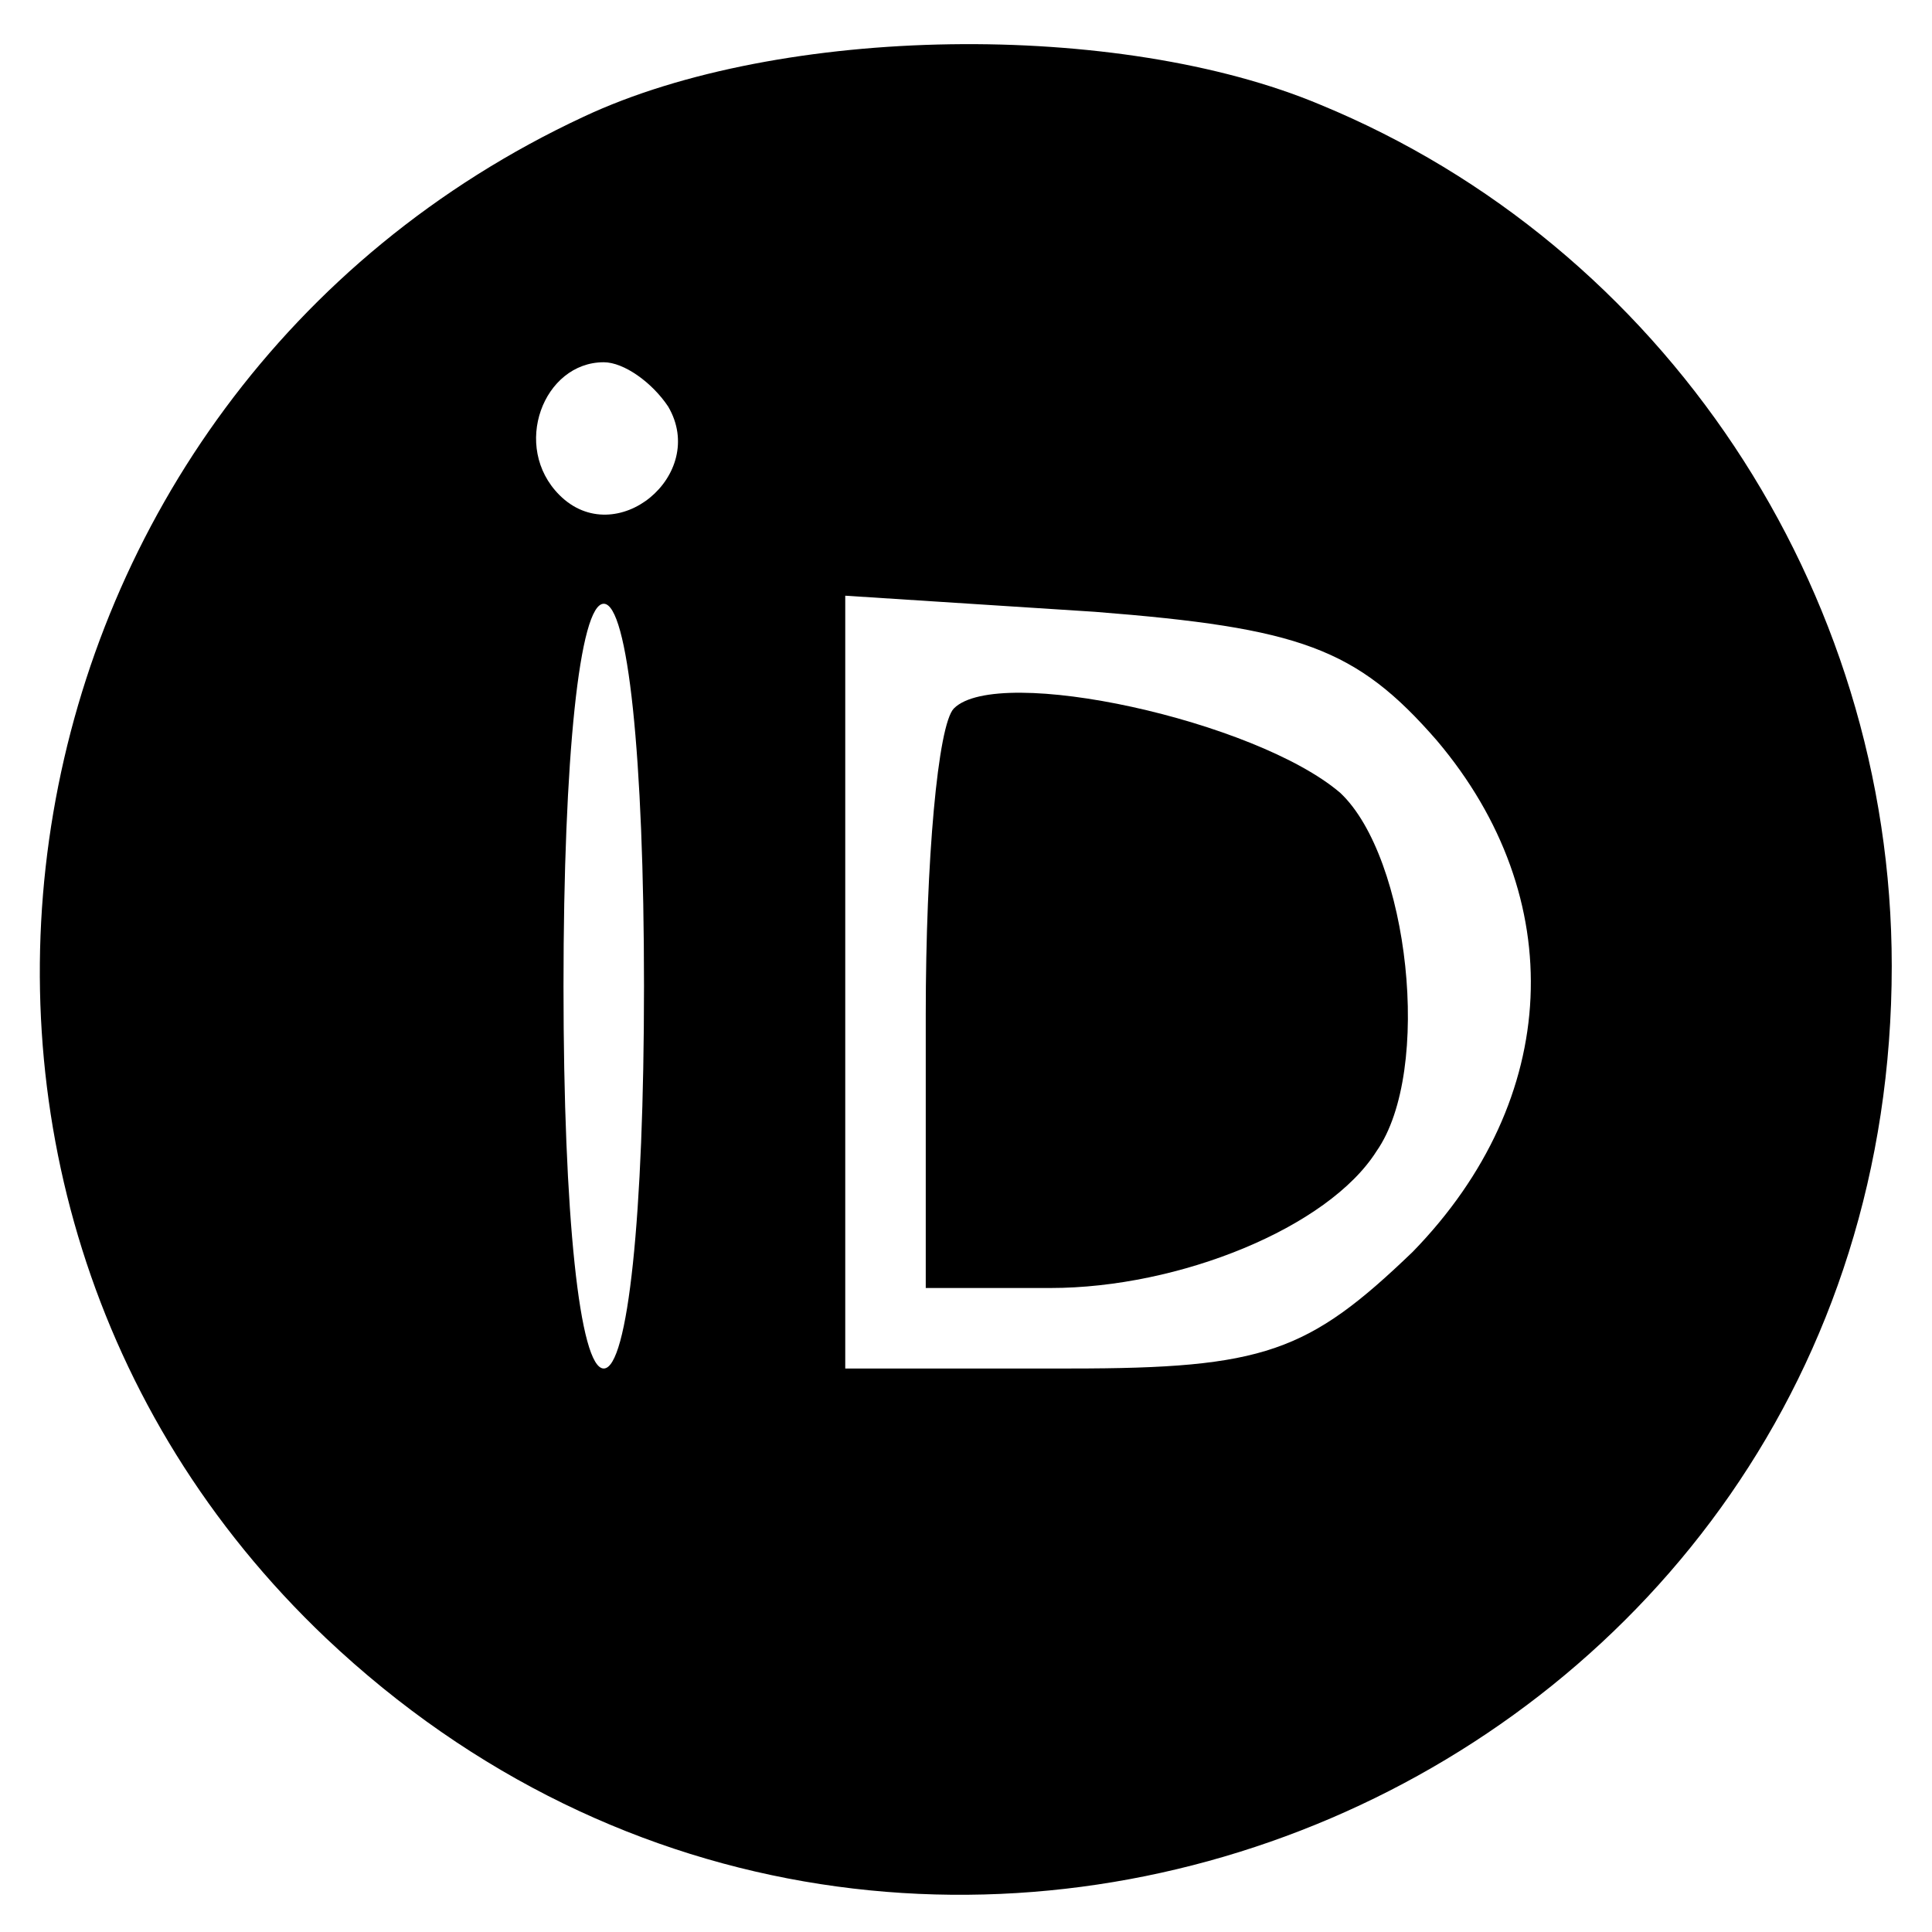 <?xml version="1.0" standalone="no"?>
<!DOCTYPE svg PUBLIC "-//W3C//DTD SVG 20010904//EN"
 "http://www.w3.org/TR/2001/REC-SVG-20010904/DTD/svg10.dtd">
<svg version="1.0" xmlns="http://www.w3.org/2000/svg"
 width="48pt" height="48pt" viewBox="0 0 48 48"
 preserveAspectRatio="xMidYMid meet">

<g transform="translate(0,48) scale(0.1,-0.1)"
fill="#000000" stroke="none">
<path d="M145 451 c-148 -69 -182 -266 -64 -378 147 -139 389 -36 389 167 0
94 -57 179 -142 214 -50 21 -134 20 -183 -3z m21 -72 c10 -17 -13 -36 -27 -22
-12 12 -4 33 11 33 5 0 12 -5 16 -11z m-6 -144 c0 -57 -4 -95 -10 -95 -6 0
-10 38 -10 95 0 57 4 95 10 95 6 0 10 -38 10 -95z m197 61 c33 -39 31 -89 -6
-127 -26 -25 -37 -29 -85 -29 l-56 0 0 96 0 96 62 -4 c51 -4 65 -9 85 -32z"/>
<path d="M237 304 c-4 -4 -7 -38 -7 -76 l0 -68 31 0 c32 0 69 15 81 34 14 20
8 73 -9 89 -21 18 -85 32 -96 21z"/>
</g>
</svg>
